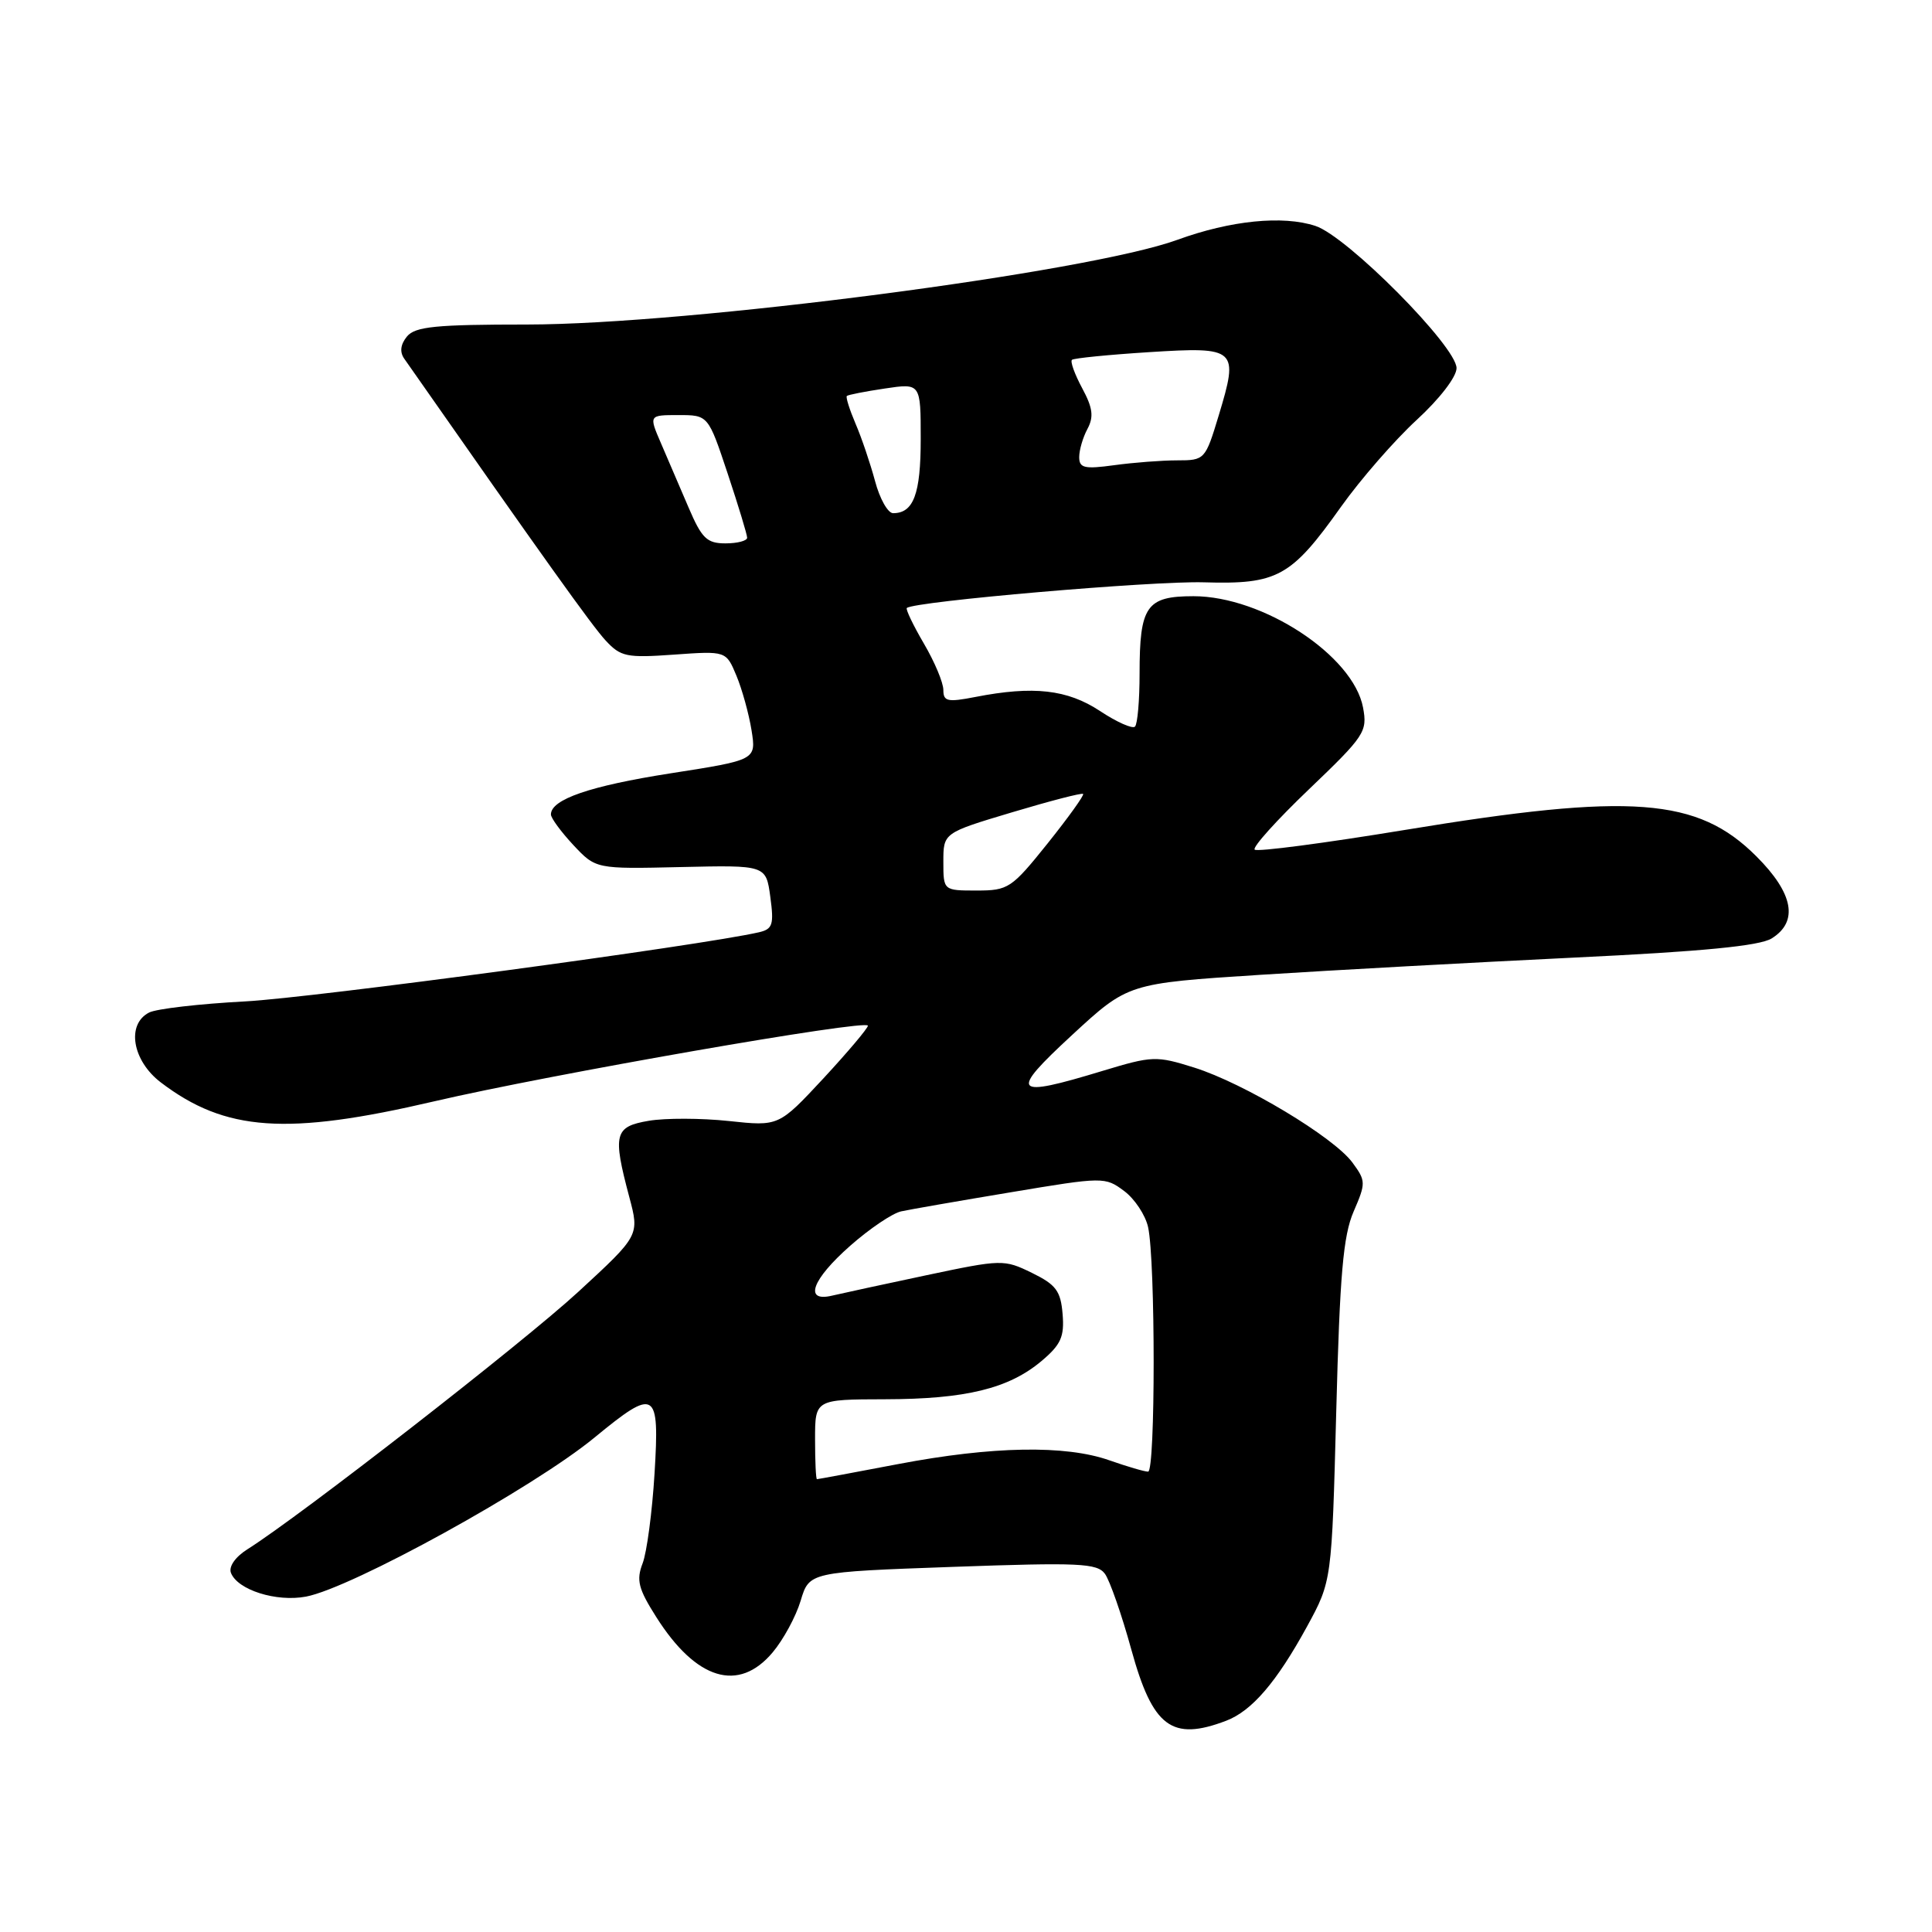 <?xml version="1.0" encoding="UTF-8" standalone="no"?>
<!DOCTYPE svg PUBLIC "-//W3C//DTD SVG 1.1//EN" "http://www.w3.org/Graphics/SVG/1.1/DTD/svg11.dtd" >
<svg xmlns="http://www.w3.org/2000/svg" xmlns:xlink="http://www.w3.org/1999/xlink" version="1.1" viewBox="0 0 256 256">
 <g >
 <path fill="currentColor"
d=" M 162.47 228.01 C 165.88 226.71 169.16 222.89 173.20 215.50 C 176.47 209.50 176.47 209.50 177.06 187.00 C 177.53 168.90 177.98 163.73 179.36 160.54 C 181.00 156.75 180.99 156.47 179.20 154.04 C 176.72 150.67 164.82 143.53 158.24 141.46 C 153.20 139.88 152.70 139.90 146.09 141.90 C 134.15 145.53 133.63 144.93 142.05 137.15 C 149.47 130.30 149.47 130.30 166.98 129.17 C 176.62 128.55 195.30 127.53 208.50 126.89 C 225.58 126.08 233.15 125.34 234.75 124.35 C 238.34 122.12 237.65 118.38 232.73 113.47 C 224.94 105.68 216.18 105.02 186.16 109.97 C 175.53 111.72 166.56 112.90 166.25 112.58 C 165.93 112.27 169.18 108.66 173.46 104.57 C 180.83 97.52 181.21 96.95 180.61 93.75 C 179.32 86.87 167.34 79.00 158.14 79.00 C 151.90 79.00 151.00 80.30 151.00 89.27 C 151.00 92.79 150.73 95.94 150.39 96.28 C 150.06 96.61 147.97 95.68 145.75 94.21 C 141.43 91.36 136.93 90.85 129.25 92.35 C 125.55 93.07 125.00 92.95 125.00 91.43 C 125.00 90.46 123.84 87.69 122.41 85.26 C 120.99 82.83 119.98 80.71 120.16 80.56 C 121.20 79.68 152.73 76.96 159.50 77.16 C 169.28 77.45 171.07 76.47 177.70 67.14 C 180.30 63.49 184.81 58.32 187.71 55.65 C 190.74 52.87 193.00 49.94 193.00 48.78 C 193.00 45.92 178.53 31.33 174.31 29.94 C 169.99 28.51 163.05 29.21 156.00 31.78 C 144.18 36.09 91.23 42.99 69.87 43.00 C 57.75 43.00 55.02 43.27 53.93 44.58 C 53.07 45.63 52.94 46.63 53.56 47.52 C 72.10 74.04 78.45 82.93 80.25 84.87 C 82.25 87.03 83.03 87.19 89.32 86.74 C 96.21 86.25 96.21 86.25 97.58 89.53 C 98.33 91.33 99.23 94.58 99.58 96.75 C 100.21 100.70 100.21 100.70 88.85 102.47 C 78.17 104.14 73.00 105.92 73.00 107.92 C 73.00 108.40 74.34 110.22 75.97 111.97 C 78.95 115.15 78.95 115.15 90.22 114.89 C 101.50 114.63 101.50 114.63 102.07 118.84 C 102.57 122.52 102.38 123.11 100.57 123.53 C 92.92 125.29 41.49 132.21 32.50 132.69 C 26.45 133.01 20.71 133.67 19.75 134.17 C 16.72 135.73 17.53 140.54 21.30 143.42 C 29.85 149.93 37.97 150.50 57.50 145.94 C 72.82 142.37 115.00 135.01 115.00 135.91 C 115.00 136.25 112.34 139.40 109.10 142.90 C 103.19 149.25 103.19 149.25 96.57 148.54 C 92.92 148.15 88.15 148.14 85.97 148.51 C 81.41 149.28 81.16 150.26 83.38 158.60 C 84.74 163.70 84.74 163.70 76.62 171.18 C 69.37 177.86 39.79 200.88 32.78 205.29 C 31.18 206.30 30.29 207.58 30.60 208.41 C 31.47 210.67 36.60 212.30 40.54 211.56 C 46.60 210.42 70.69 197.14 78.78 190.48 C 86.88 183.82 87.41 184.14 86.73 195.25 C 86.42 200.34 85.71 205.69 85.15 207.15 C 84.29 209.38 84.58 210.52 86.96 214.27 C 92.25 222.62 97.87 224.32 102.38 218.95 C 103.79 217.28 105.46 214.20 106.09 212.11 C 107.23 208.30 107.23 208.30 126.23 207.62 C 143.02 207.02 145.37 207.13 146.41 208.54 C 147.05 209.42 148.63 213.94 149.91 218.59 C 152.74 228.86 155.27 230.75 162.47 228.01 Z  M 108.00 190.72 C 108.00 185.43 108.00 185.43 117.25 185.41 C 127.97 185.39 133.66 184.00 138.01 180.34 C 140.58 178.17 141.05 177.13 140.80 174.12 C 140.55 171.05 139.92 170.22 136.73 168.66 C 133.04 166.86 132.75 166.86 122.73 168.98 C 117.10 170.17 111.49 171.39 110.25 171.68 C 106.47 172.58 107.58 169.54 112.67 165.06 C 115.23 162.80 118.27 160.75 119.42 160.51 C 120.56 160.26 127.10 159.12 133.95 157.98 C 146.20 155.93 146.43 155.93 148.95 157.81 C 150.35 158.85 151.78 161.01 152.13 162.61 C 153.11 167.10 153.11 195.00 152.13 195.00 C 151.64 195.00 149.34 194.32 147.00 193.50 C 141.18 191.45 131.49 191.62 119.00 194.00 C 113.23 195.10 108.39 196.00 108.25 196.00 C 108.11 196.00 108.00 193.62 108.00 190.72 Z  M 125.00 114.18 C 125.00 110.36 125.00 110.36 134.12 107.63 C 139.13 106.13 143.36 105.03 143.52 105.20 C 143.69 105.36 141.57 108.31 138.82 111.75 C 134.04 117.71 133.61 118.00 129.41 118.00 C 125.00 118.00 125.00 118.00 125.00 114.18 Z  M 91.24 67.25 C 90.12 64.64 88.48 60.81 87.59 58.75 C 85.97 55.00 85.97 55.00 89.90 55.00 C 93.84 55.00 93.84 55.00 96.42 62.75 C 97.84 67.02 99.00 70.84 99.00 71.25 C 99.00 71.66 97.71 72.00 96.13 72.00 C 93.66 72.00 92.99 71.34 91.24 67.25 Z  M 115.95 63.75 C 115.32 61.41 114.16 57.98 113.36 56.13 C 112.57 54.27 112.05 52.63 112.21 52.47 C 112.37 52.31 114.64 51.87 117.25 51.48 C 122.00 50.77 122.00 50.77 122.00 58.19 C 122.00 65.46 121.05 68.00 118.34 68.00 C 117.65 68.00 116.57 66.09 115.95 63.75 Z  M 143.00 60.57 C 143.00 59.63 143.49 57.95 144.10 56.82 C 144.95 55.22 144.80 54.04 143.39 51.43 C 142.40 49.58 141.79 47.90 142.04 47.68 C 142.29 47.46 146.91 47.00 152.29 46.66 C 163.90 45.93 164.17 46.18 161.48 55.07 C 159.71 60.92 159.63 61.00 155.98 61.00 C 153.95 61.00 150.19 61.29 147.64 61.64 C 143.69 62.18 143.00 62.02 143.00 60.57 Z "/>
</g>
</svg>